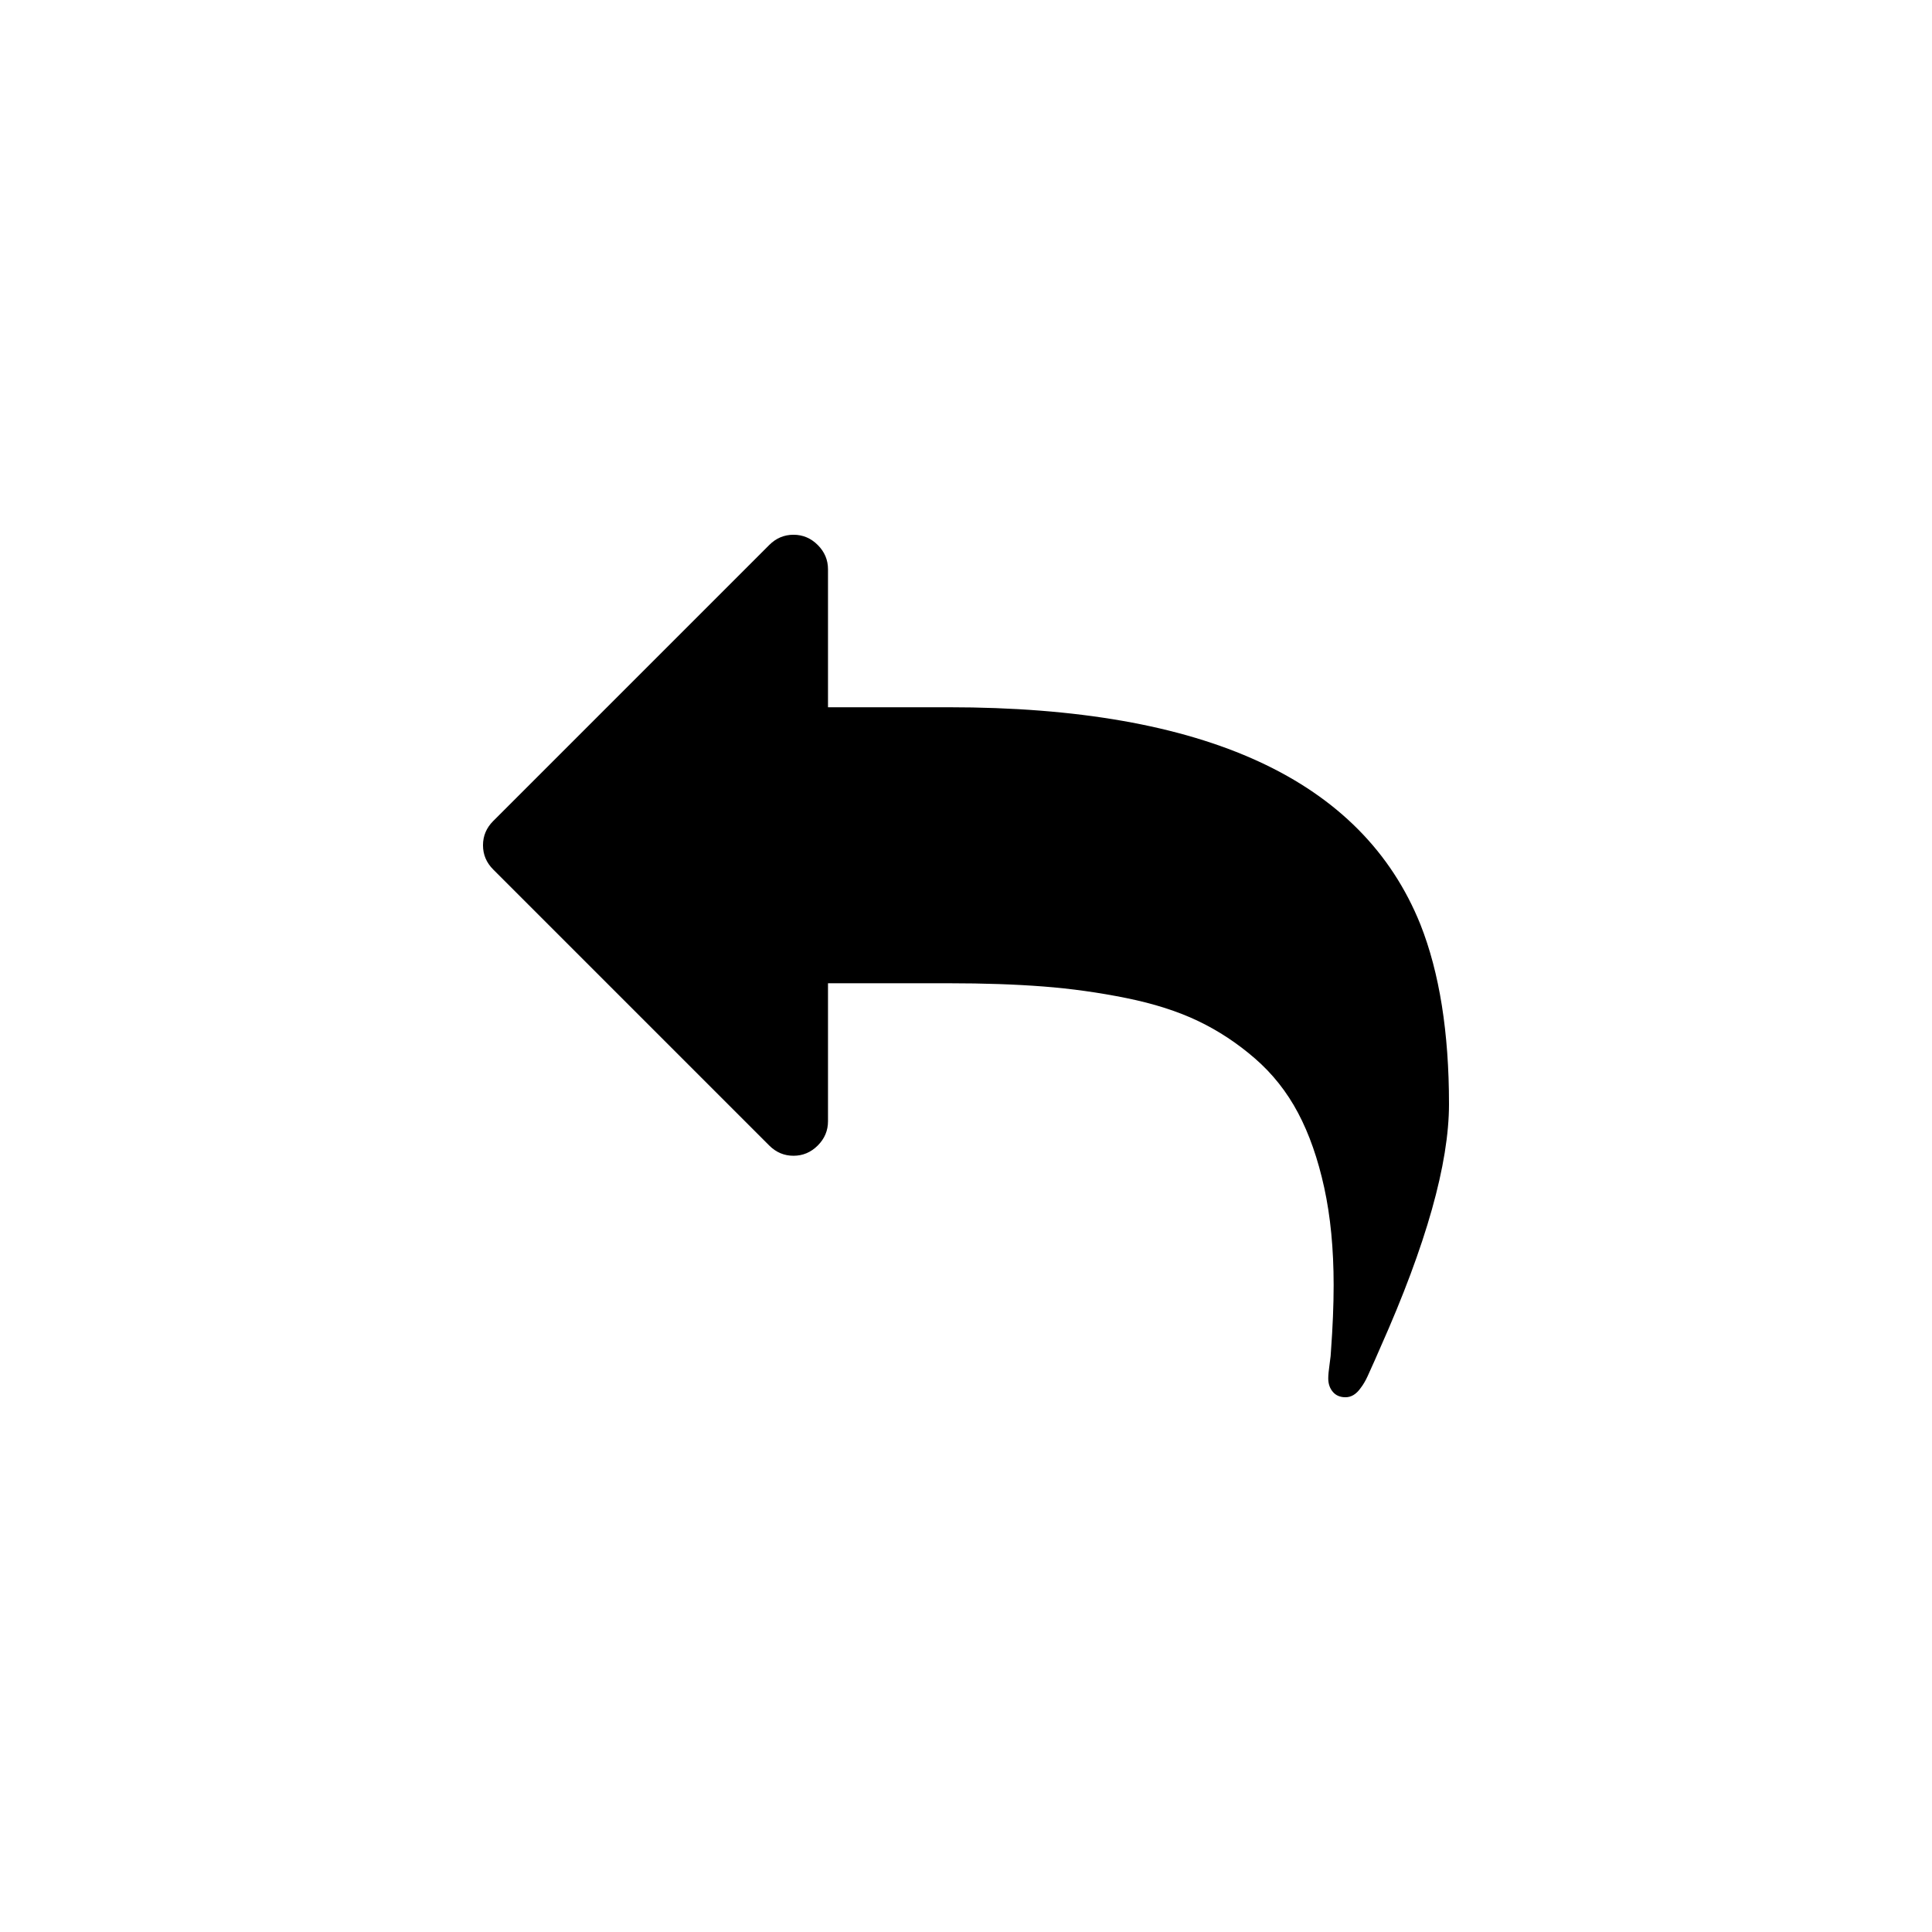 <svg xmlns="http://www.w3.org/2000/svg" width="3584" height="3584" viewBox="0 0 3584 3584"><path d="M2688 2048q0 166-127 451-3 7-10.5 24t-13.5 30q-6 13-13 22-12 17-28 17-15 0-23.5-10t-8.5-25q0-9 2.5-26.5t2.5-23.5q5-68 5-123 0-101-17.5-181t-48.5-138.5q-31-58.5-80-101t-105.5-69.5q-56.5-27-133-42.5t-154-21.5q-77.5-6-175.5-6h-224v256q0 26-19 45t-45 19q-26 0-45-19l-512-512q-19-19-19-45t19-45l512-512q19-19 45-19t45 19q19 19 19 45v256h224q713 0 875 403 53 134 53 333z"/></svg>